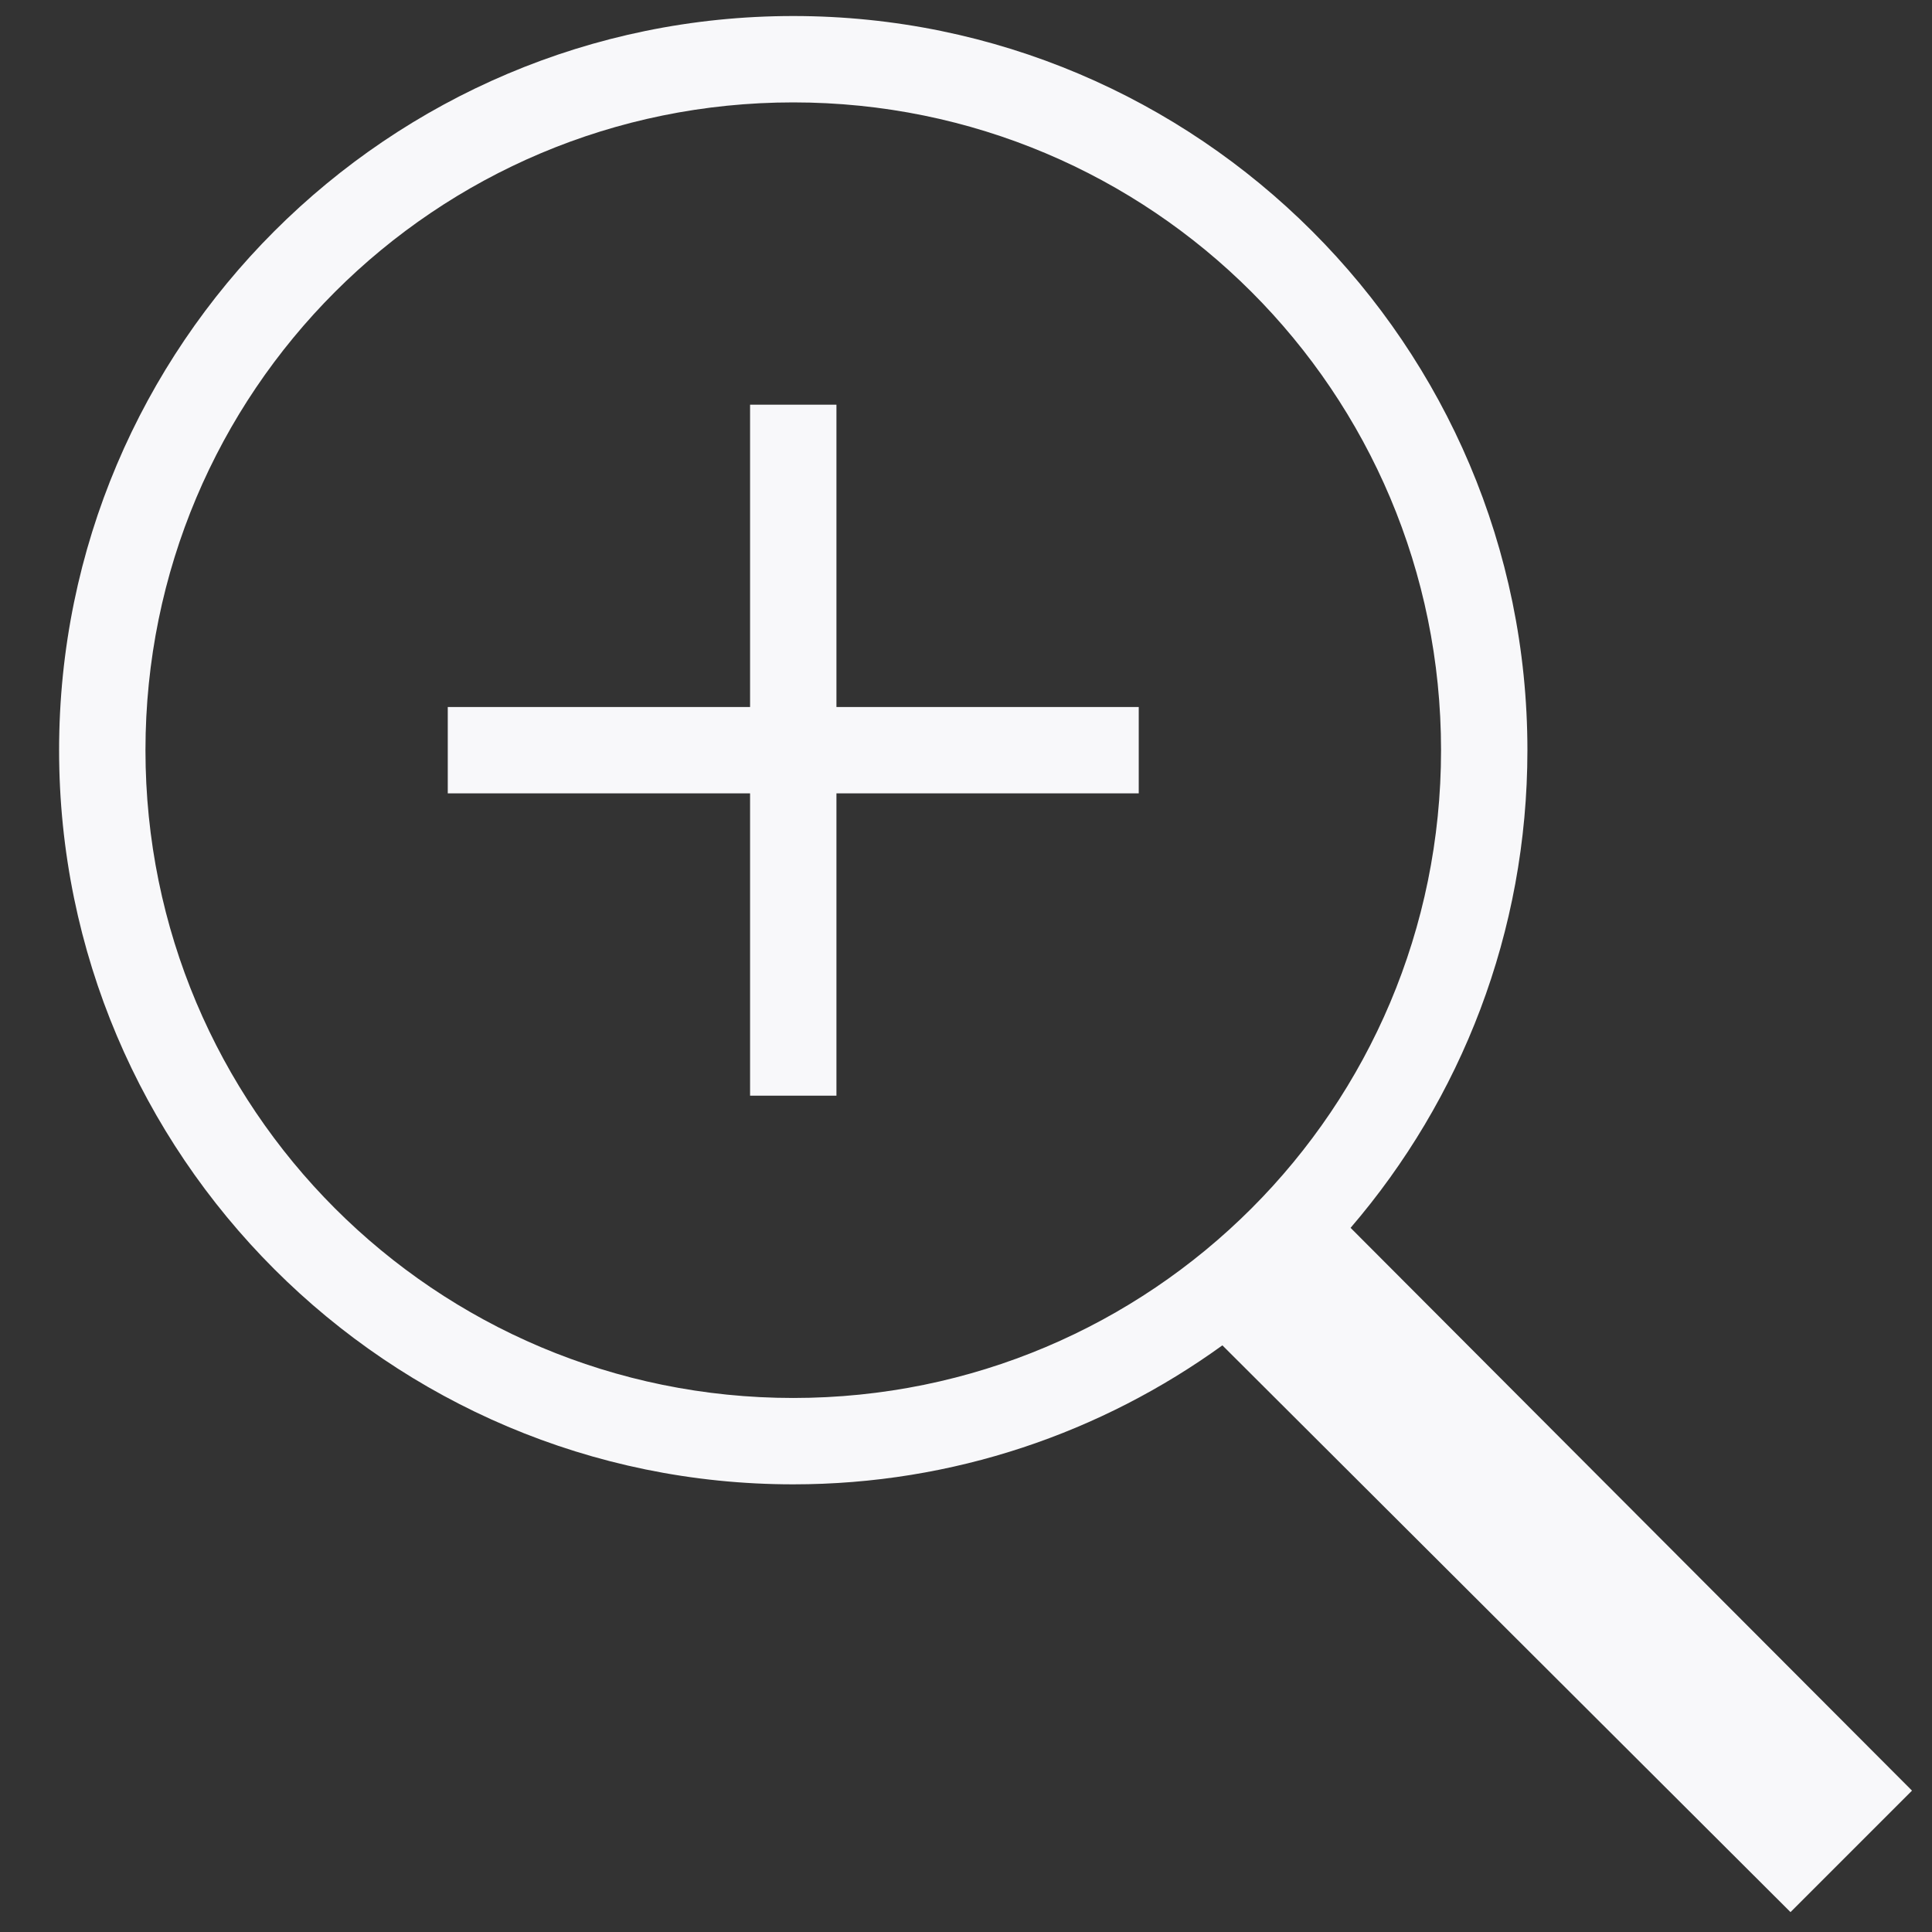 <svg width="17" height="17" viewBox="0 0 17 17" fill="none" xmlns="http://www.w3.org/2000/svg">
  <rect x="0" y="0" width="17" height="17" fill="#333333" stroke="none"/>
  <path d="M6.98 0.141C3.416 0.141 0.52 3.037 0.52 6.601C0.52 10.165 3.416 13.061 6.98 13.061C8.39 13.061 9.693 12.606 10.756 11.838L15.755 16.825L16.824 15.756L11.884 10.804C12.855 9.673 13.44 8.205 13.44 6.601C13.44 3.037 10.543 0.141 6.98 0.141ZM6.98 0.901C10.132 0.901 12.68 3.448 12.68 6.601C12.68 9.753 10.132 12.301 6.98 12.301C3.827 12.301 1.28 9.753 1.28 6.601C1.28 3.448 3.827 0.901 6.98 0.901ZM6.6 3.561V6.221H3.94V6.981H6.6V9.641H7.36V6.981H10.02V6.221H7.36V3.561H6.6Z" fill="#F8F8FA"/>
</svg>
